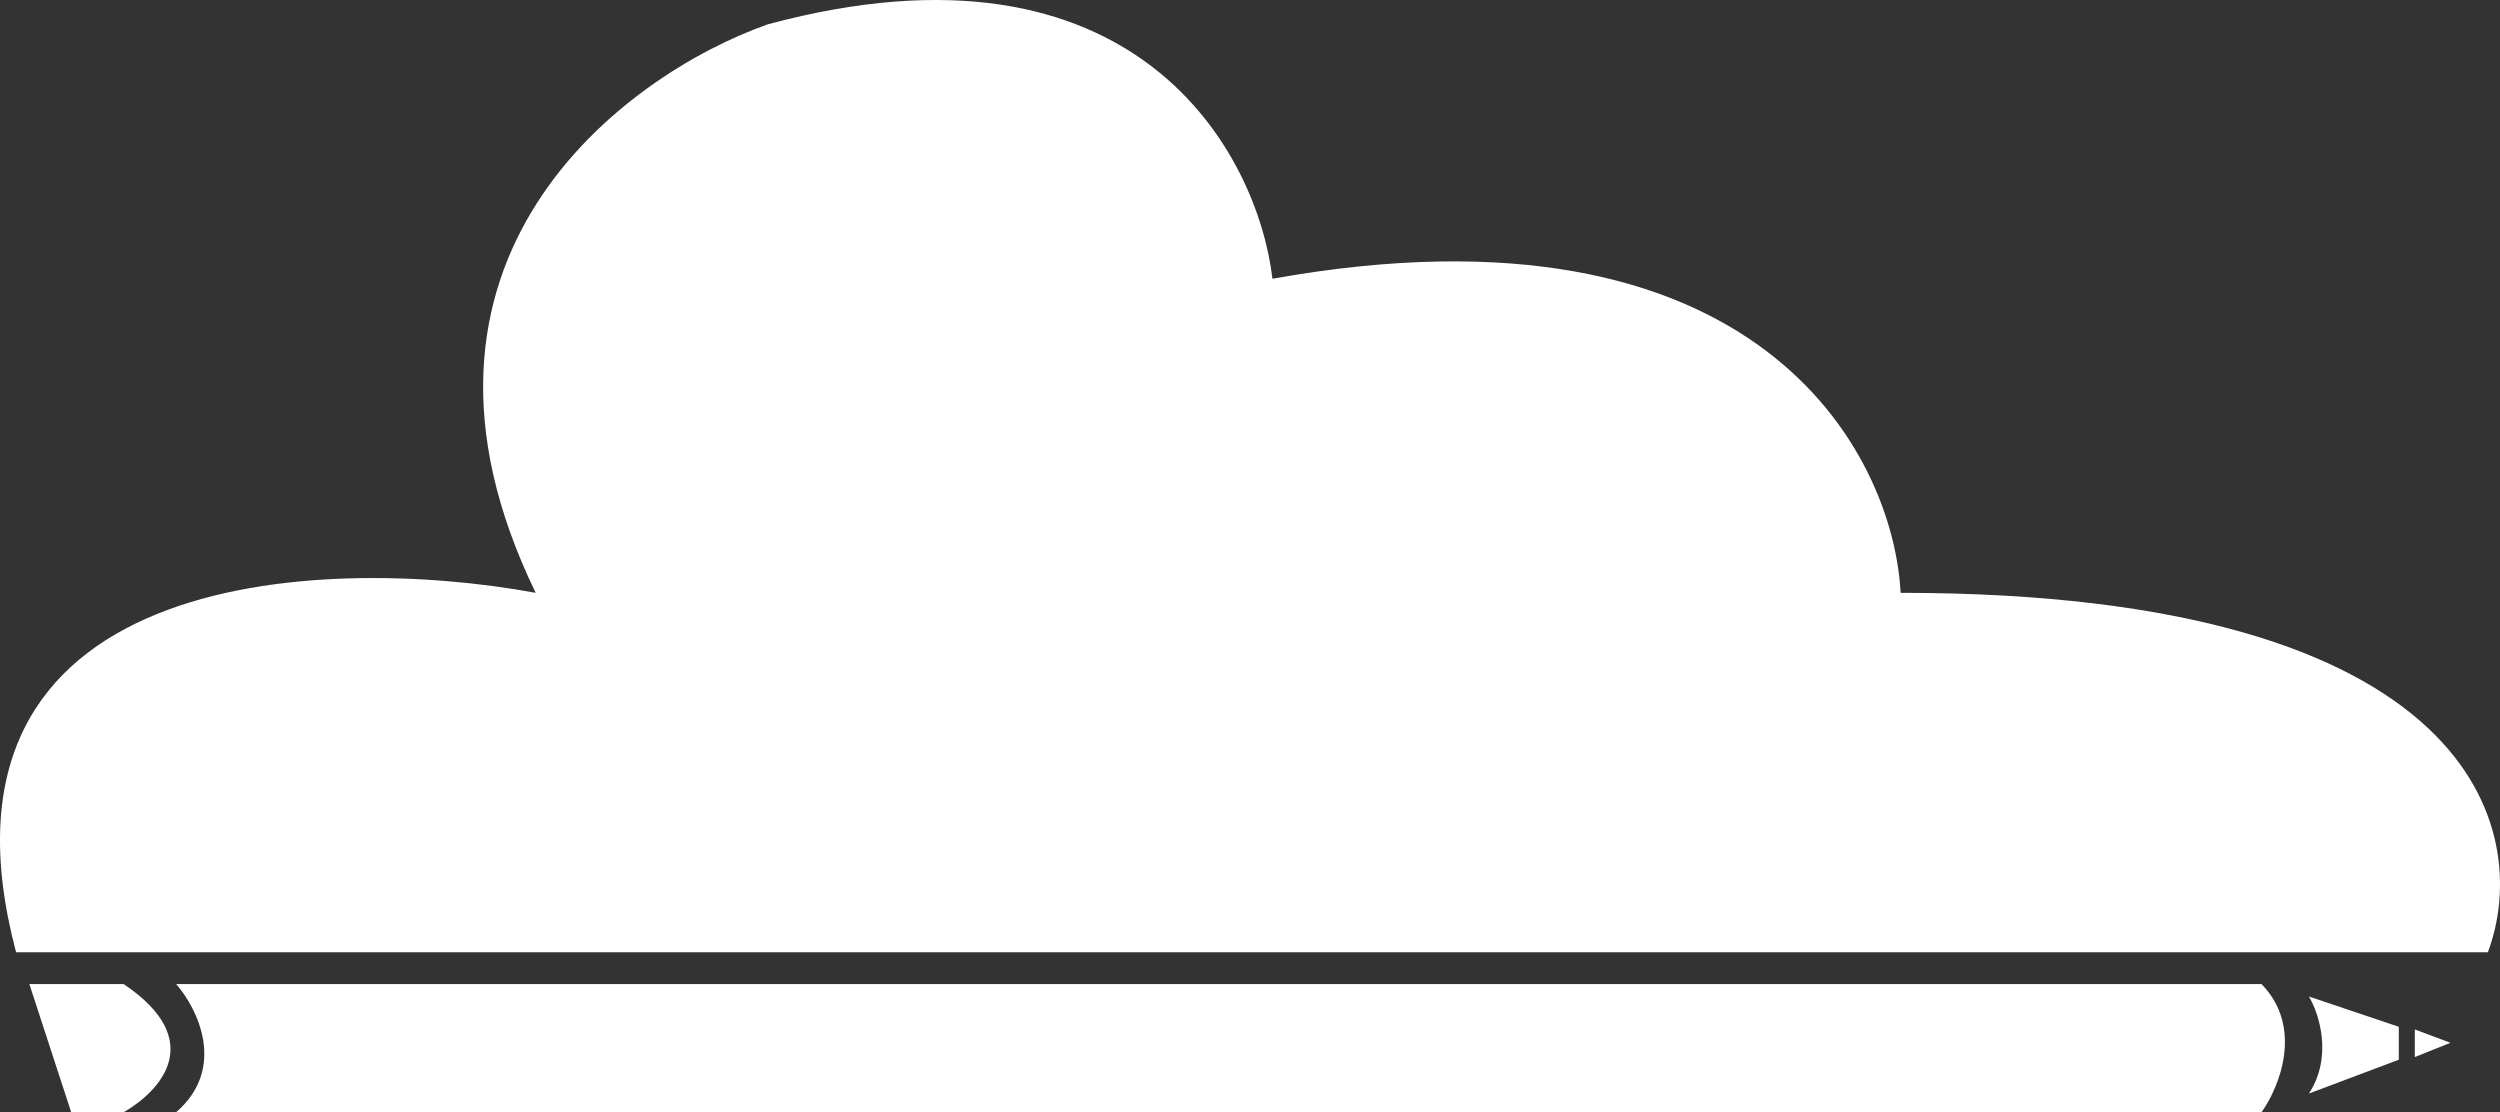 <svg width="1189" height="529" viewBox="0 0 1189 529" fill="none" xmlns="http://www.w3.org/2000/svg">
<rect x="0" y="0" width="1189" height="529" fill="#333333" stroke="none"/>
<path d="M83.788 528.965C108.028 507.895 93.888 479.561 83.788 468.028H1075.58C1095.73 488.684 1083.98 517.259 1075.58 528.965H83.788Z" fill="white"/>
<path d="M1098.13 520.078C1109.64 502.474 1102.93 481.992 1098.13 473.952L1140.87 488.34V503.997L1098.13 520.078Z" fill="white"/>
<path d="M1148.49 502.728V489.609L1165.41 495.957L1148.49 502.728Z" fill="white"/>
<path d="M58.821 468.028C99.05 495.111 75.776 519.231 58.821 528.964H33.854L13.965 468.028H58.821Z" fill="white"/>
<path d="M365.236 11.543C540.259 -35.514 598.121 72.621 605.174 132.57C835.718 91.269 900.407 214.948 903.933 281.95C1178.49 281.95 1204.53 395.924 1183.23 452.911H7.656C-40.755 270.778 152.239 263.048 254.788 281.95C177.94 123.853 296.4 35.805 365.236 11.543Z" fill="white"/>
</svg>
